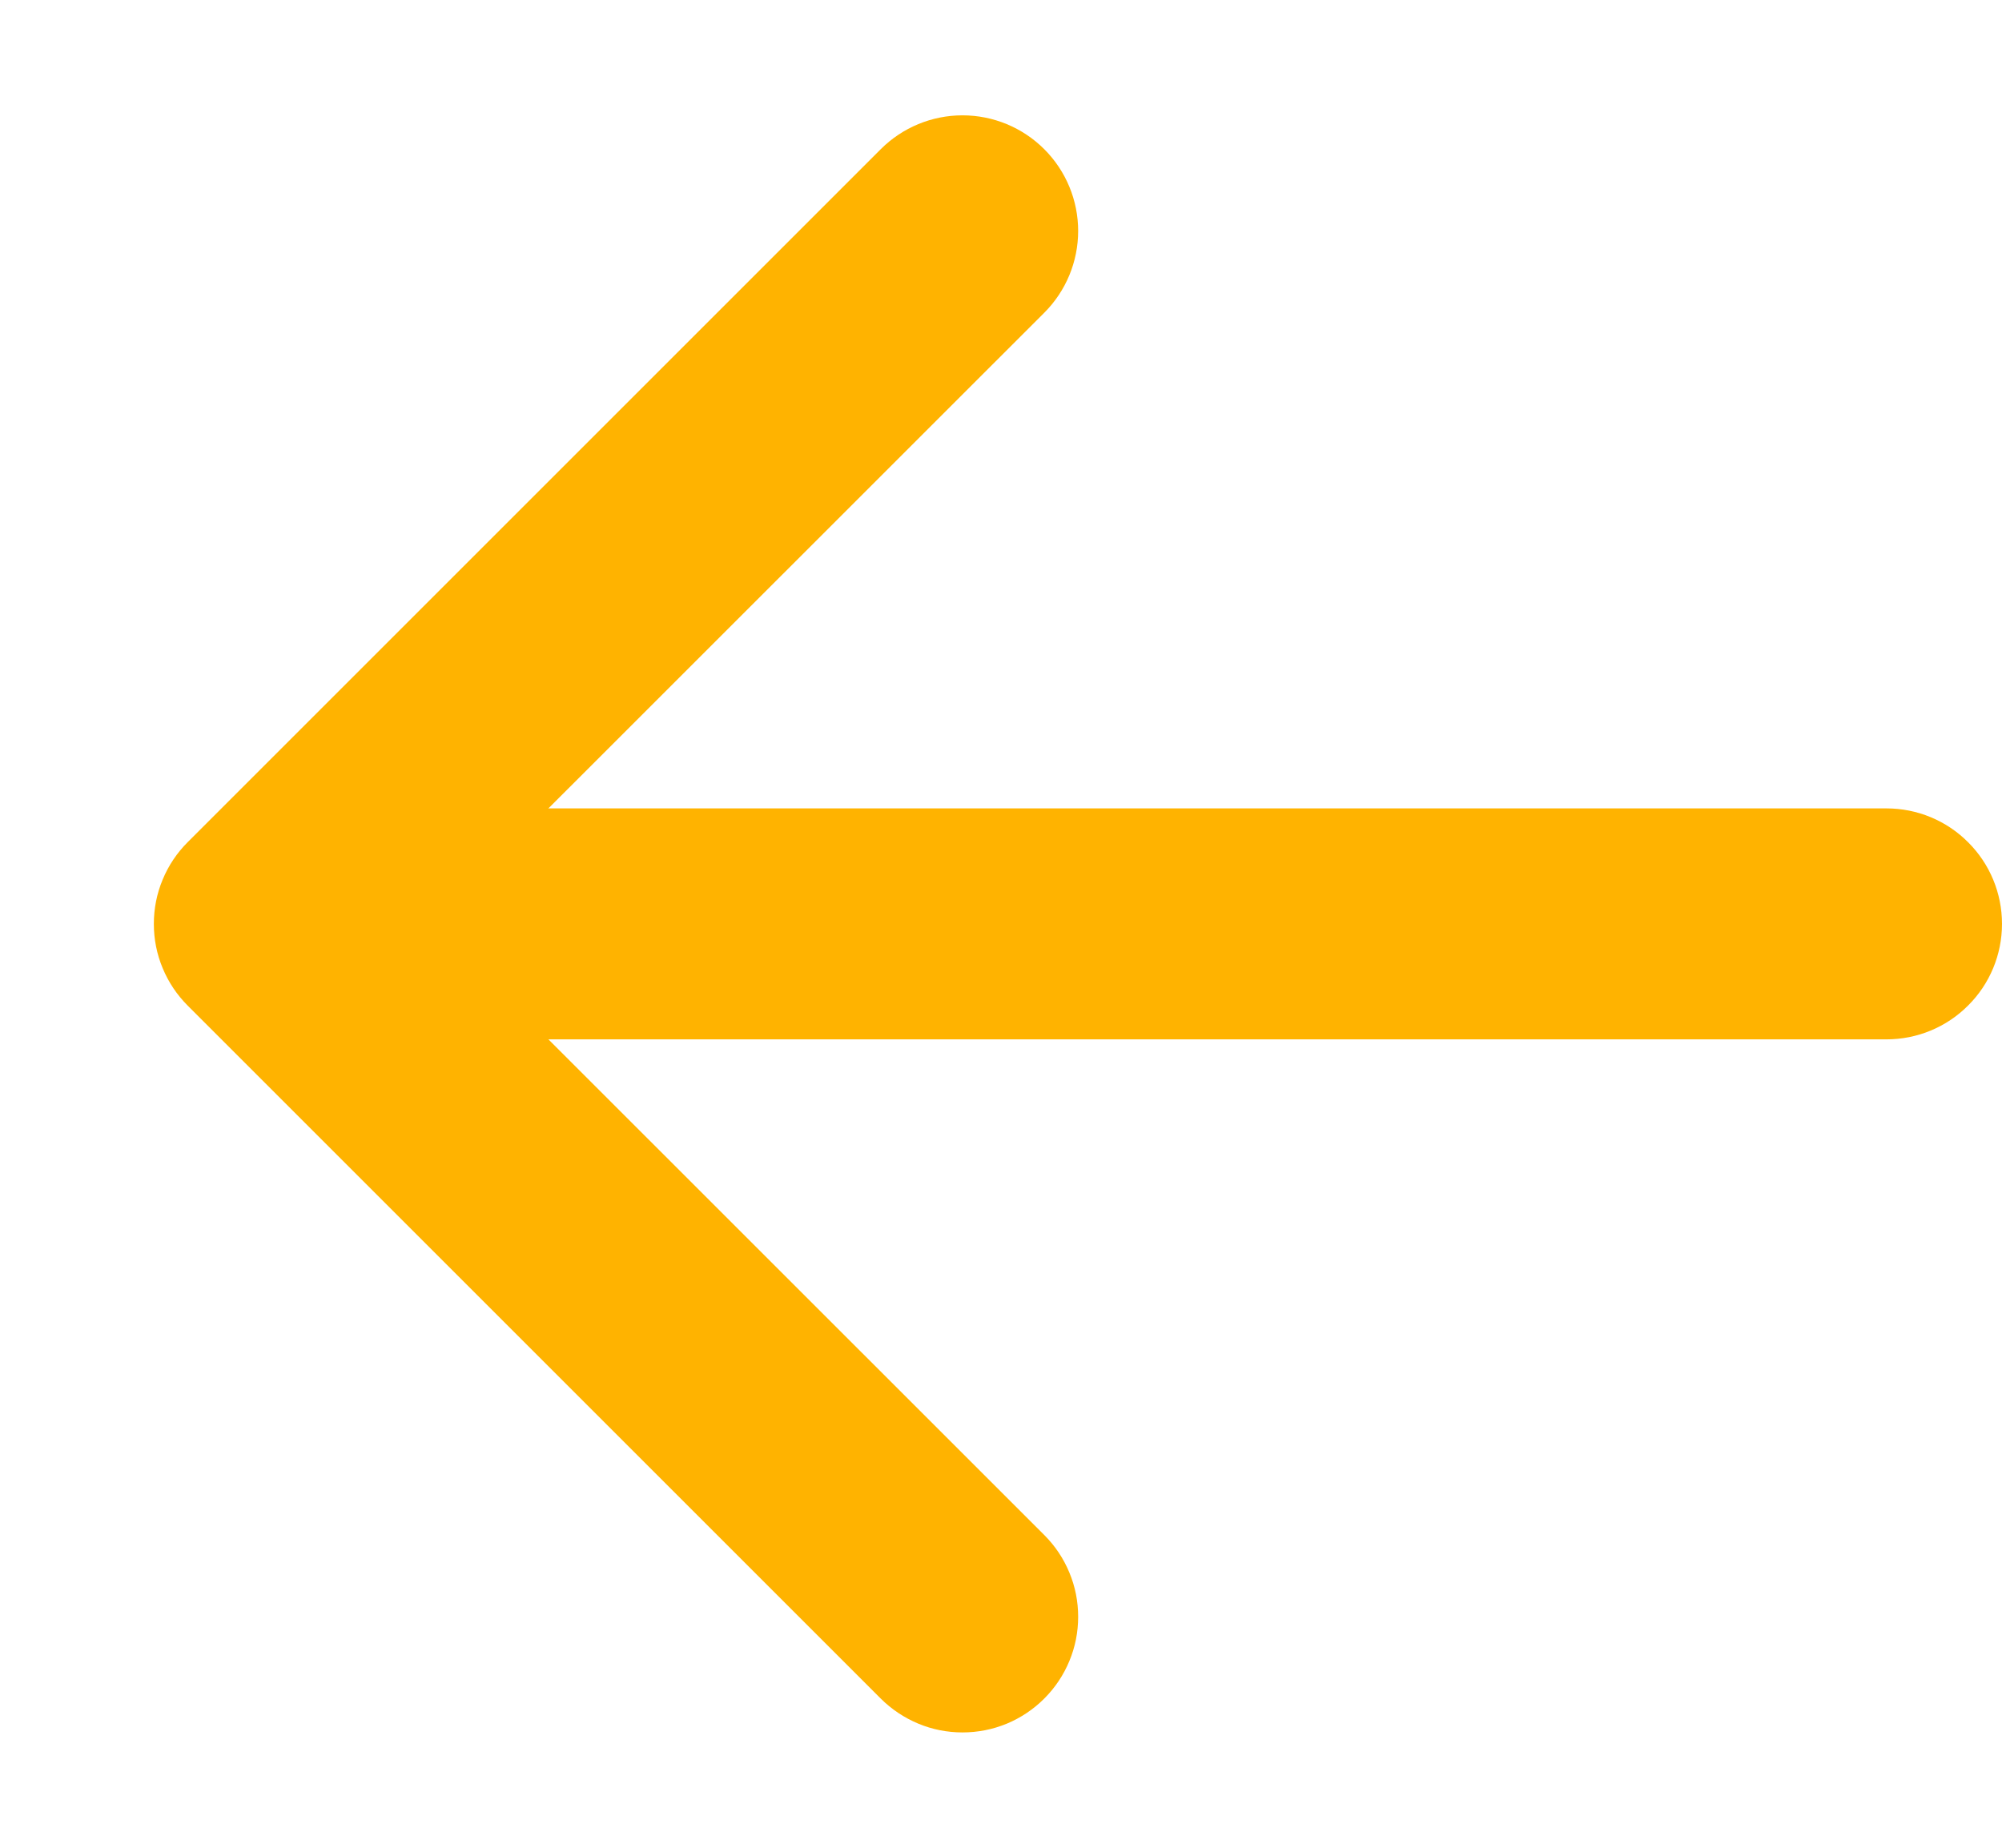 <svg width="13" height="12" viewBox="0 0 13 12" fill="none" xmlns="http://www.w3.org/2000/svg">
<path fill-rule="evenodd" clip-rule="evenodd" d="M6.781 11.031C6.711 11.101 6.629 11.156 6.538 11.194C6.446 11.232 6.349 11.251 6.25 11.251C6.151 11.251 6.054 11.232 5.963 11.194C5.872 11.156 5.789 11.101 5.719 11.031L1.219 6.531C1.149 6.461 1.094 6.379 1.056 6.287C1.018 6.196 0.999 6.099 0.999 6C0.999 5.901 1.018 5.804 1.056 5.713C1.094 5.621 1.149 5.539 1.219 5.469L5.719 0.969C5.86 0.828 6.051 0.749 6.25 0.749C6.449 0.749 6.64 0.828 6.781 0.969C6.922 1.11 7.001 1.301 7.001 1.5C7.001 1.699 6.922 1.89 6.781 2.031L2.811 6L6.781 9.969C6.851 10.039 6.906 10.121 6.944 10.213C6.982 10.304 7.001 10.401 7.001 10.5C7.001 10.599 6.982 10.696 6.944 10.787C6.906 10.879 6.851 10.961 6.781 11.031Z" fill="#FFB300"/>
<path fill-rule="evenodd" clip-rule="evenodd" d="M13 6C13 6.199 12.921 6.39 12.78 6.53C12.64 6.671 12.449 6.75 12.25 6.75L2.5 6.75C2.301 6.75 2.11 6.671 1.97 6.53C1.829 6.39 1.75 6.199 1.75 6C1.75 5.801 1.829 5.61 1.97 5.47C2.11 5.329 2.301 5.25 2.5 5.25L12.25 5.25C12.449 5.25 12.64 5.329 12.78 5.47C12.921 5.61 13 5.801 13 6Z" fill="#FFB300"/>
</svg>
